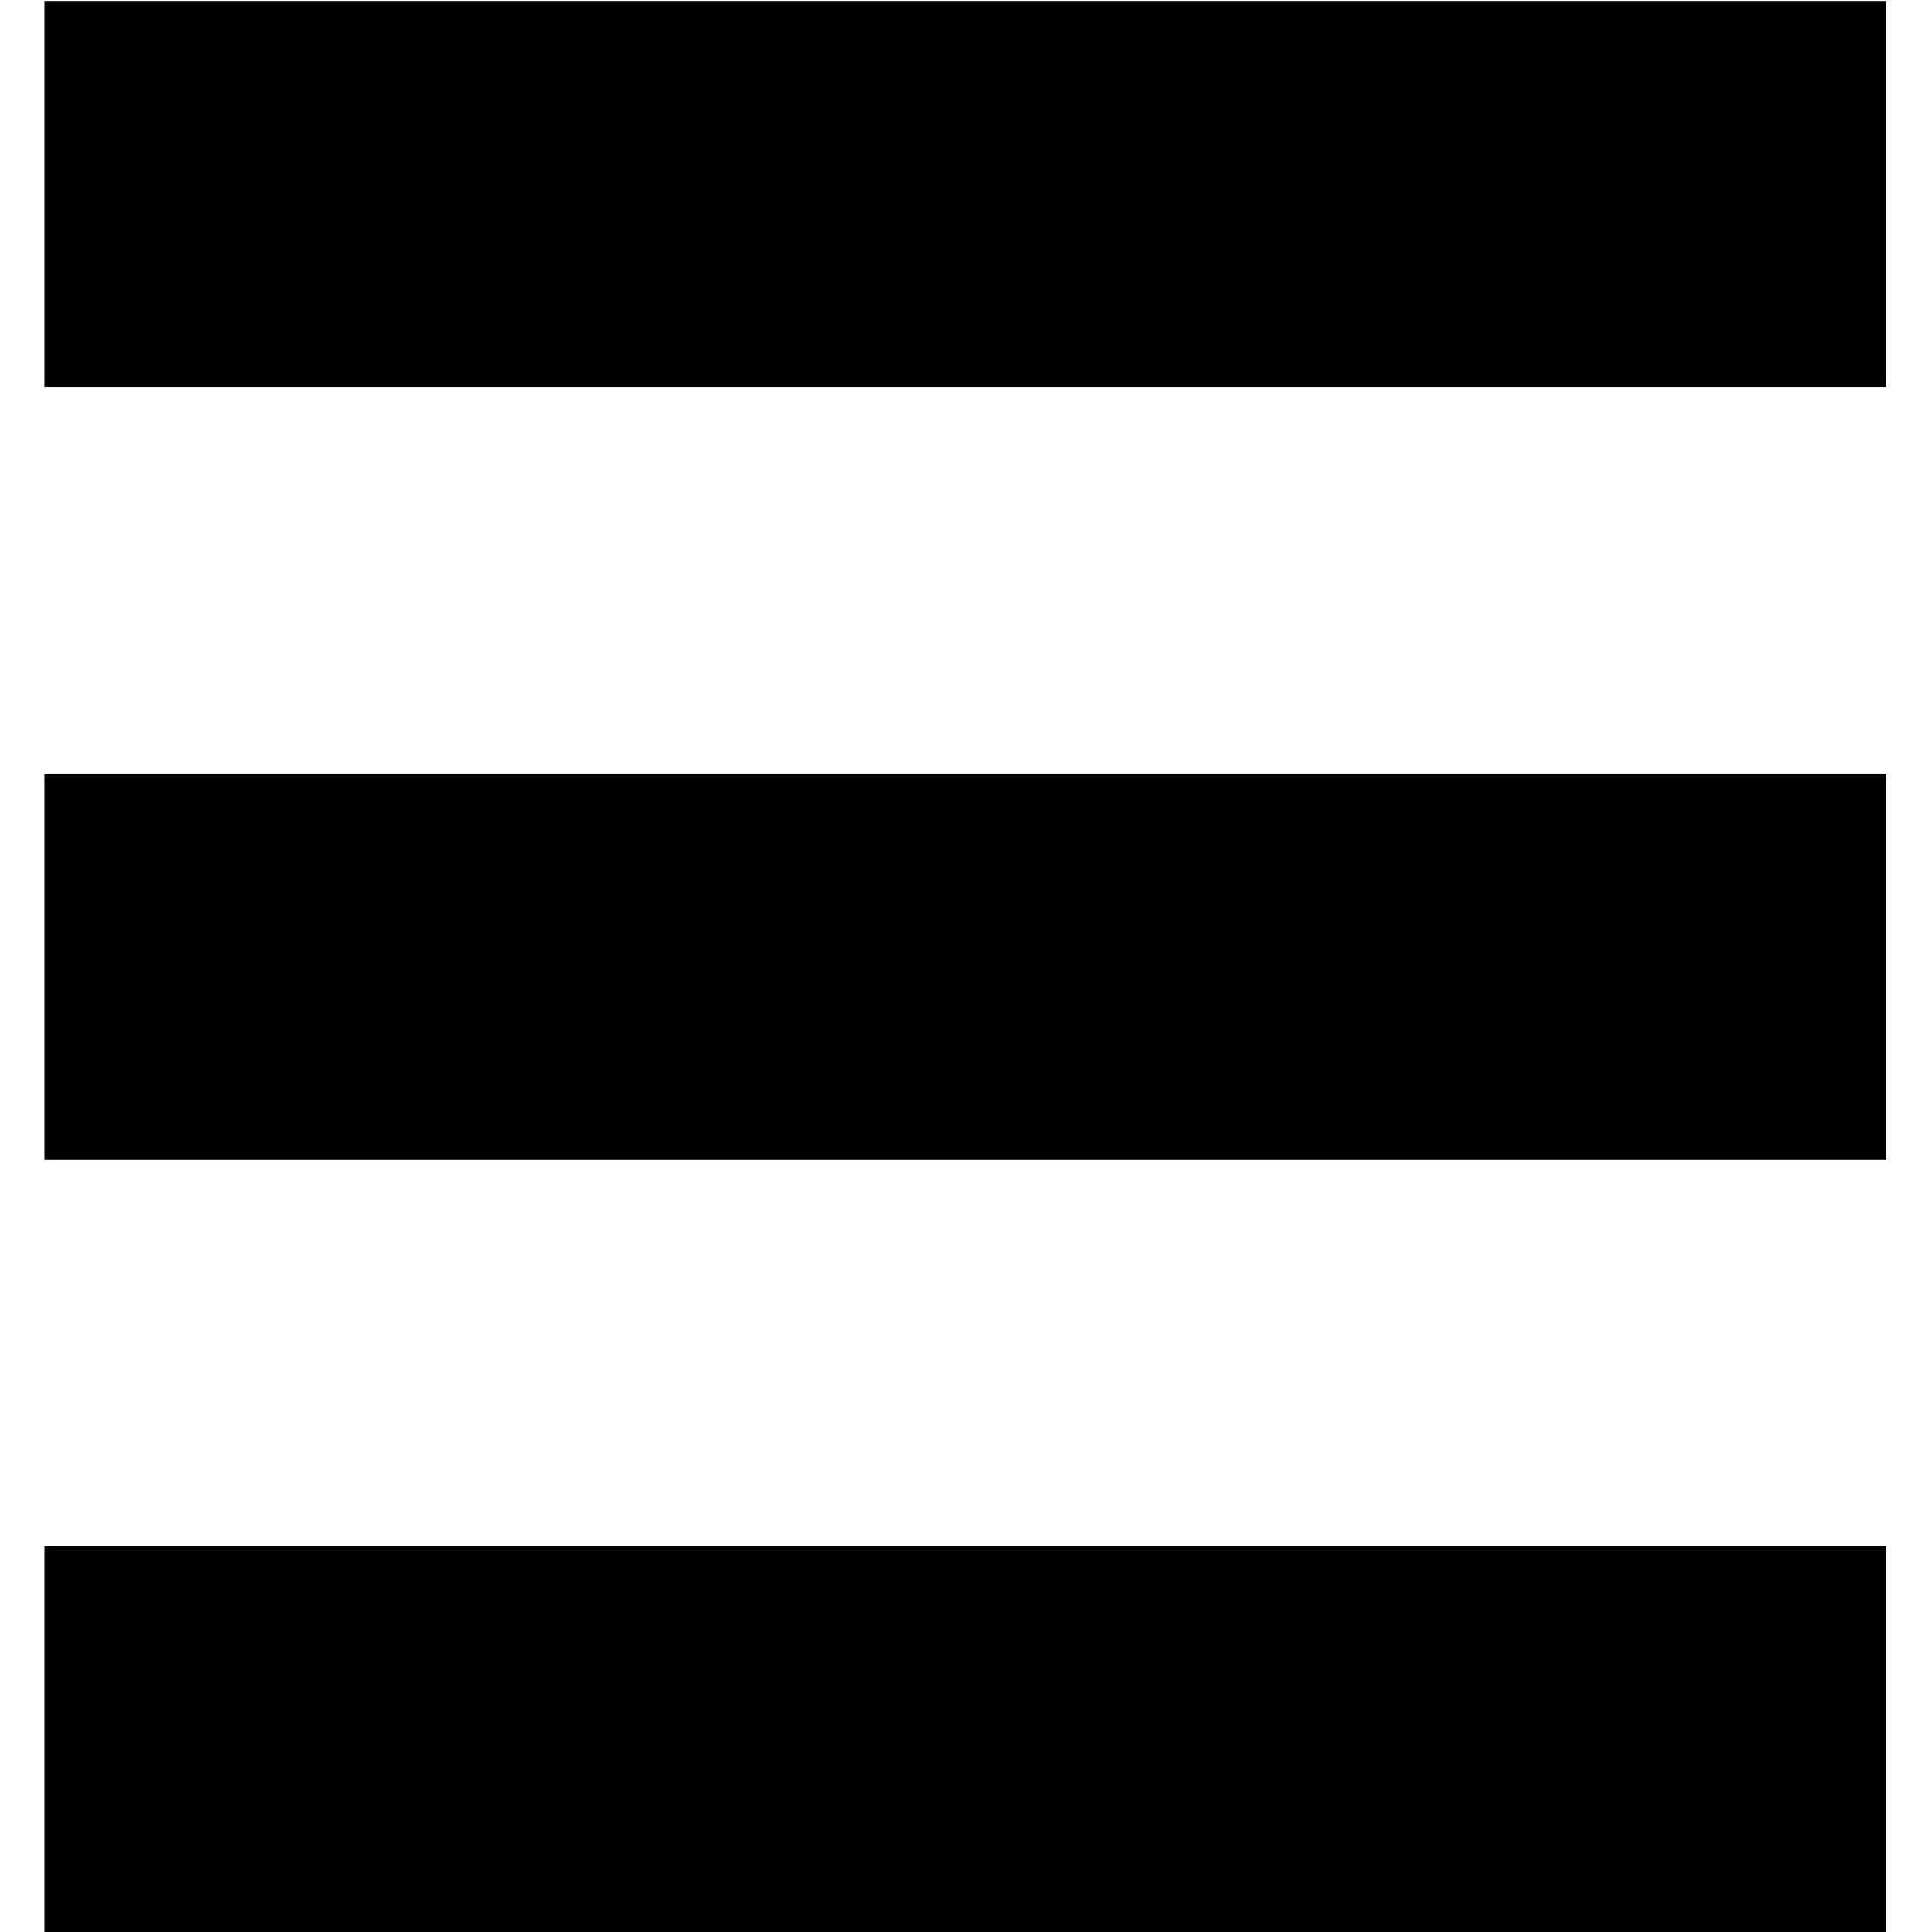 <?xml version="1.0" encoding="UTF-8" standalone="no"?>
<svg xmlns:dc="http://purl.org/dc/elements/1.1/" xmlns:cc="http://creativecommons.org/ns#" xmlns:rdf="http://www.w3.org/1999/02/22-rdf-syntax-ns#" xmlns:svg="http://www.w3.org/2000/svg" xmlns="http://www.w3.org/2000/svg" viewBox="156.307 152.229 167.388 175.541" height="480" width="480" xml:space="preserve" id="svg2" version="1.1"><defs id="defs6"></defs><g transform="matrix(1.333,0,0,-1.333,0,480)" id="g10"><path id="path12" style="fill:#000000;fill-opacity:1;fill-rule:nonzero;stroke:none" d="M 242.771,140.503 H 117.23 v -26.331 h 125.541 z"></path><path id="path14" style="fill:#000000;fill-opacity:1;fill-rule:nonzero;stroke:none" d="M 242.771,193.166 H 117.23 v -26.332 h 125.541 z"></path><path id="path16" style="fill:#000000;fill-opacity:1;fill-rule:nonzero;stroke:none" d="M 242.771,245.828 H 117.23 v -26.331 h 125.541 z"></path></g></svg>